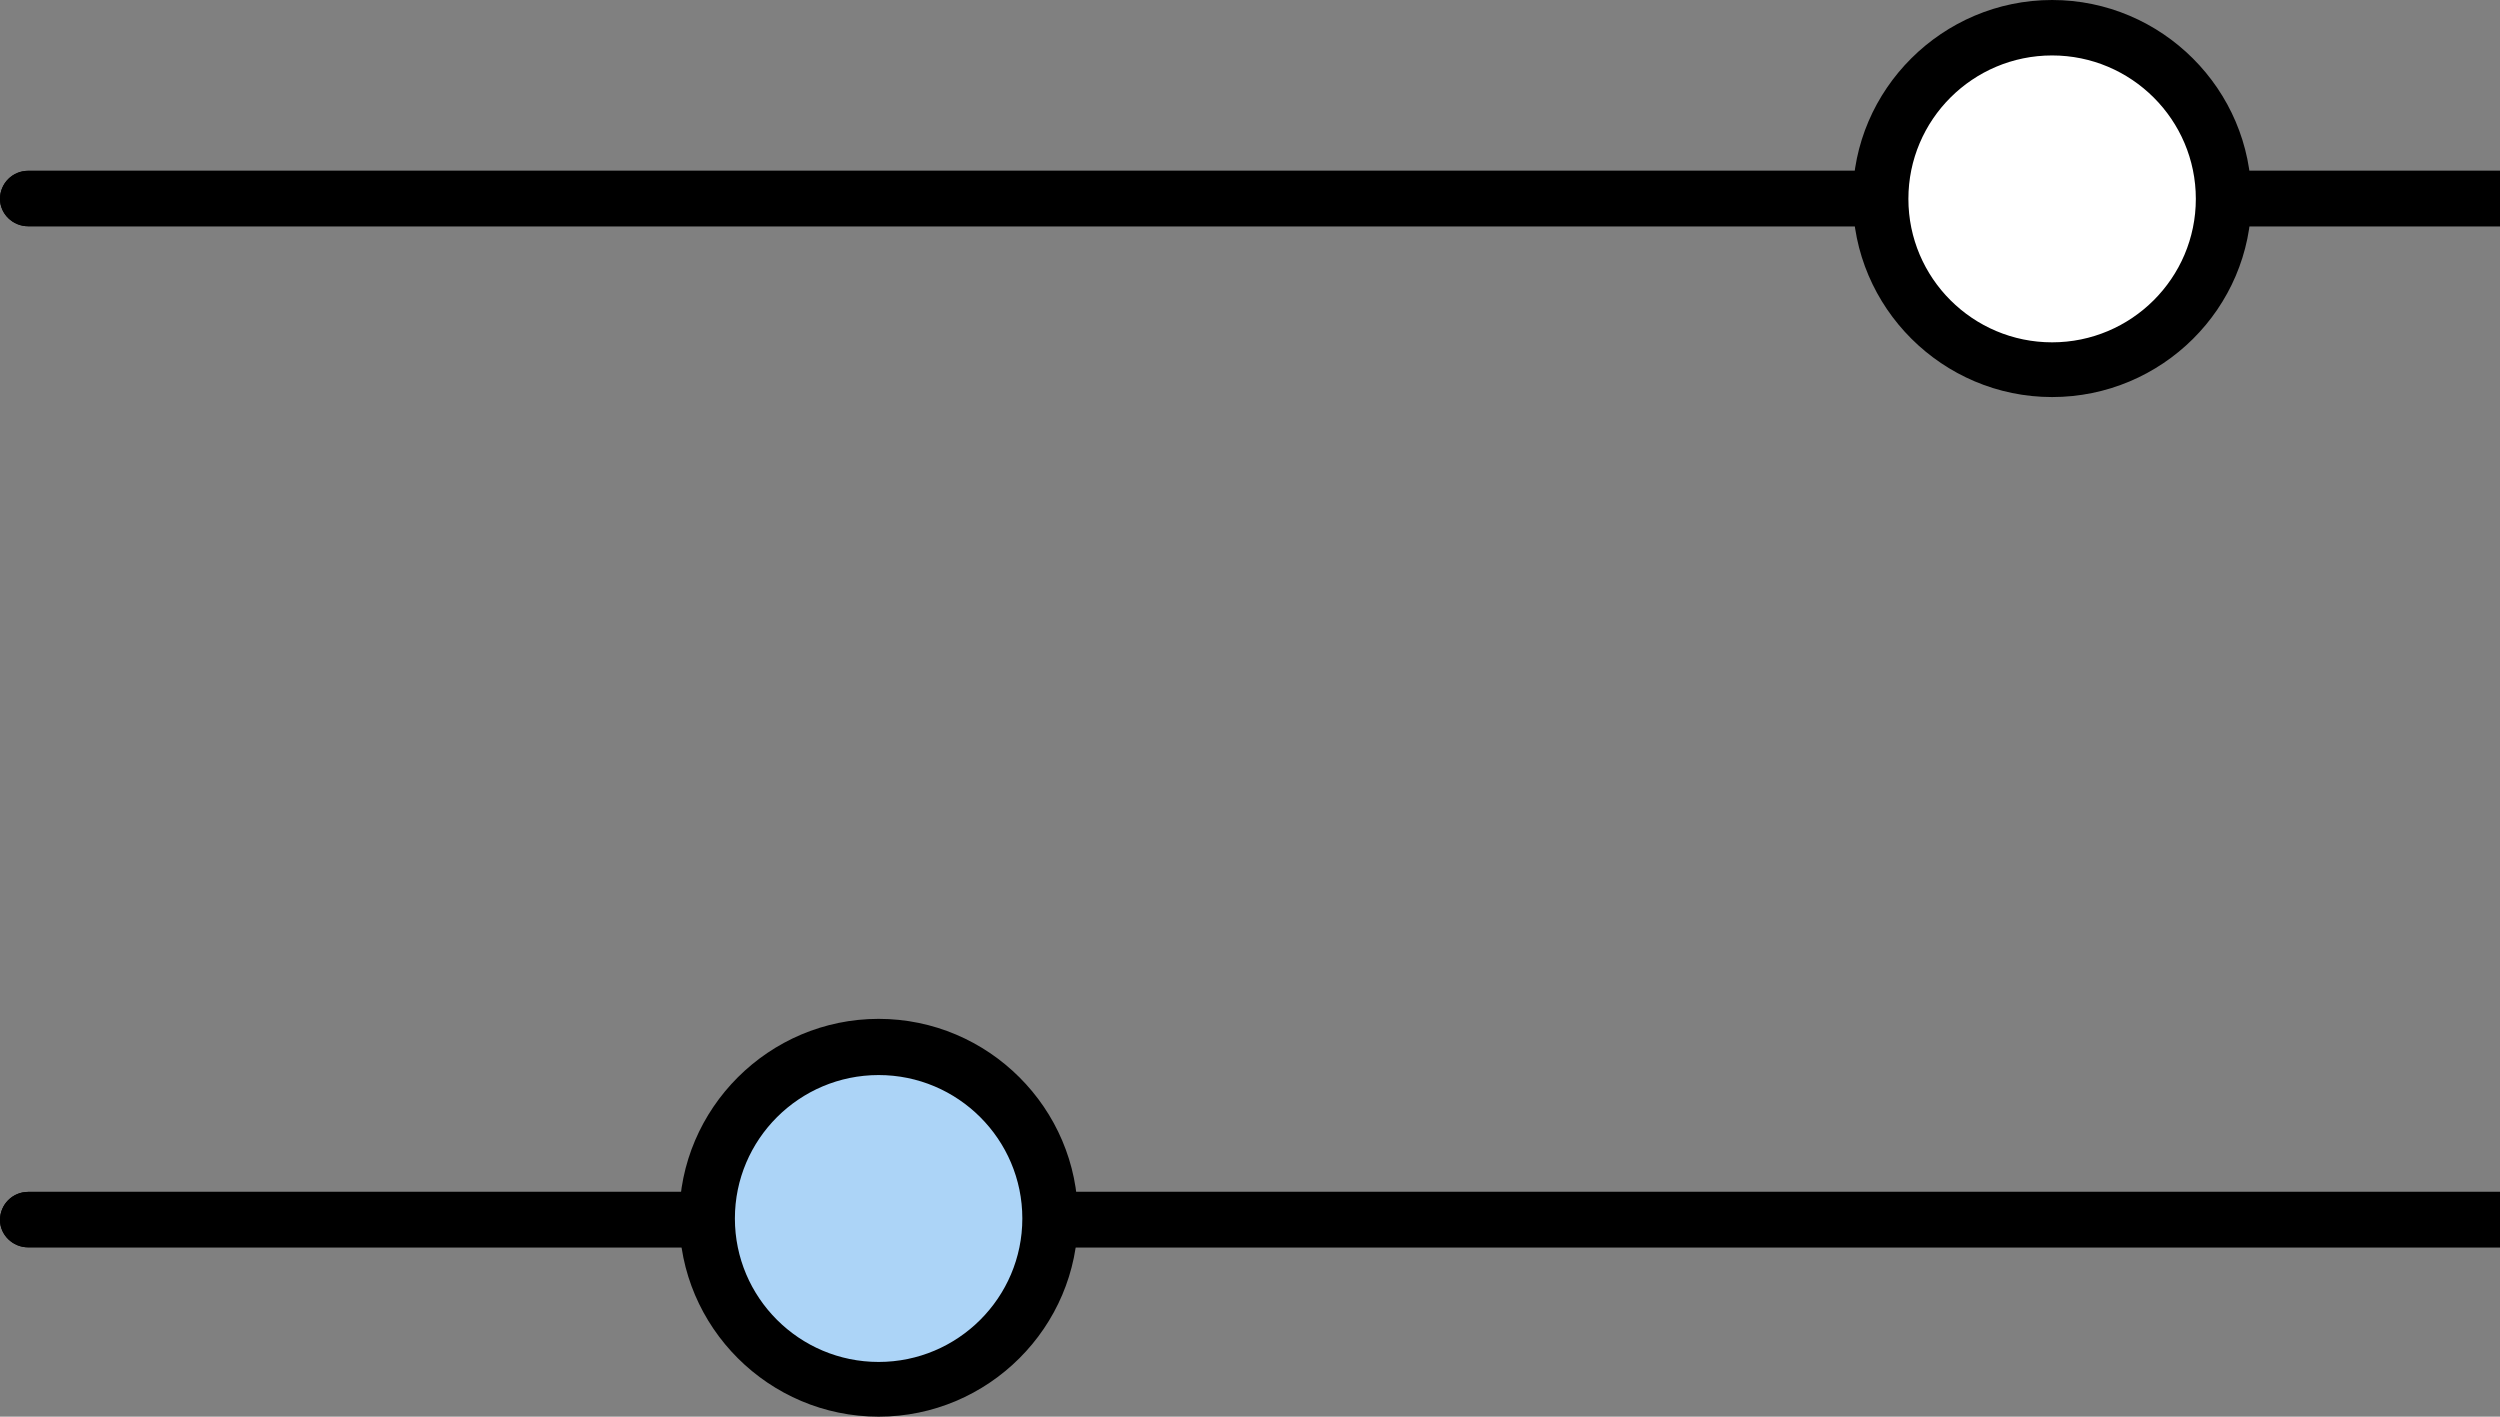 <svg width="90" height="51" viewBox="0 0 90 51" fill="none" xmlns="http://www.w3.org/2000/svg">
<rect x="0" y="0" width="90" height="51" fill="#808080" stroke="none"/>
<g clip-path="url(#clip0_4_474)">
<path d="M107.987 8.145H1.013C0.453 8.145 0 7.693 0 7.16C0 6.601 0.453 6.149 1.013 6.149H108.013C108.573 6.149 109.027 6.601 109.027 7.16C109 7.693 108.547 8.145 107.987 8.145Z" fill="black"/>
<path d="M107.987 44.904H1.013C0.453 44.904 0 44.452 0 43.92C0 43.361 0.453 42.908 1.013 42.908H108.013C108.573 42.908 109.027 43.361 109.027 43.92C109 44.452 108.547 44.904 107.987 44.904Z" fill="black"/>
<path d="M107.987 8.145H1.013C0.453 8.145 0 7.693 0 7.16C0 6.601 0.453 6.149 1.013 6.149H108.013C108.573 6.149 109.027 6.601 109.027 7.16C109 7.693 108.547 8.145 107.987 8.145Z" fill="black"/>
<path d="M107.987 44.904H1.013C0.453 44.904 0 44.452 0 43.92C0 43.361 0.453 42.908 1.013 42.908H108.013C108.573 42.908 109.027 43.361 109.027 43.92C109 44.452 108.547 44.904 107.987 44.904Z" fill="black"/>
<path d="M80.036 7.16C80.036 3.753 77.289 1.011 73.876 1.011C70.462 1.011 67.715 3.753 67.715 7.16C67.715 10.567 70.462 13.309 73.876 13.309C77.289 13.309 80.036 10.541 80.036 7.16Z" fill="white"/>
<path d="M73.876 14.294C69.928 14.294 66.701 11.073 66.701 7.134C66.701 3.221 69.928 0 73.876 0C77.823 0 81.05 3.221 81.05 7.16C81.05 11.1 77.823 14.294 73.876 14.294ZM73.876 1.996C71.022 1.996 68.702 4.312 68.702 7.16C68.702 10.008 71.022 12.324 73.876 12.324C76.729 12.324 79.05 10.008 79.05 7.16C79.05 4.312 76.729 1.996 73.876 1.996Z" fill="black"/>
<path d="M31.631 49.988C35.033 49.988 37.791 47.236 37.791 43.84C37.791 40.444 35.033 37.691 31.631 37.691C28.228 37.691 25.47 40.444 25.47 43.84C25.47 47.236 28.228 49.988 31.631 49.988Z" fill="#ACD4F7"/>
<path d="M31.631 51C27.683 51 24.456 47.779 24.456 43.84C24.456 39.9 27.683 36.679 31.631 36.679C35.578 36.679 38.805 39.9 38.805 43.84C38.805 47.779 35.578 51 31.631 51ZM31.631 38.702C28.777 38.702 26.456 41.018 26.456 43.866C26.456 46.714 28.777 49.03 31.631 49.03C34.484 49.03 36.804 46.714 36.804 43.866C36.804 41.018 34.484 38.702 31.631 38.702Z" fill="black"/>
</g>
<defs>
<clipPath id="clip0_4_474">
<rect width="109" height="51" fill="white"/>
</clipPath>
</defs>
</svg>
